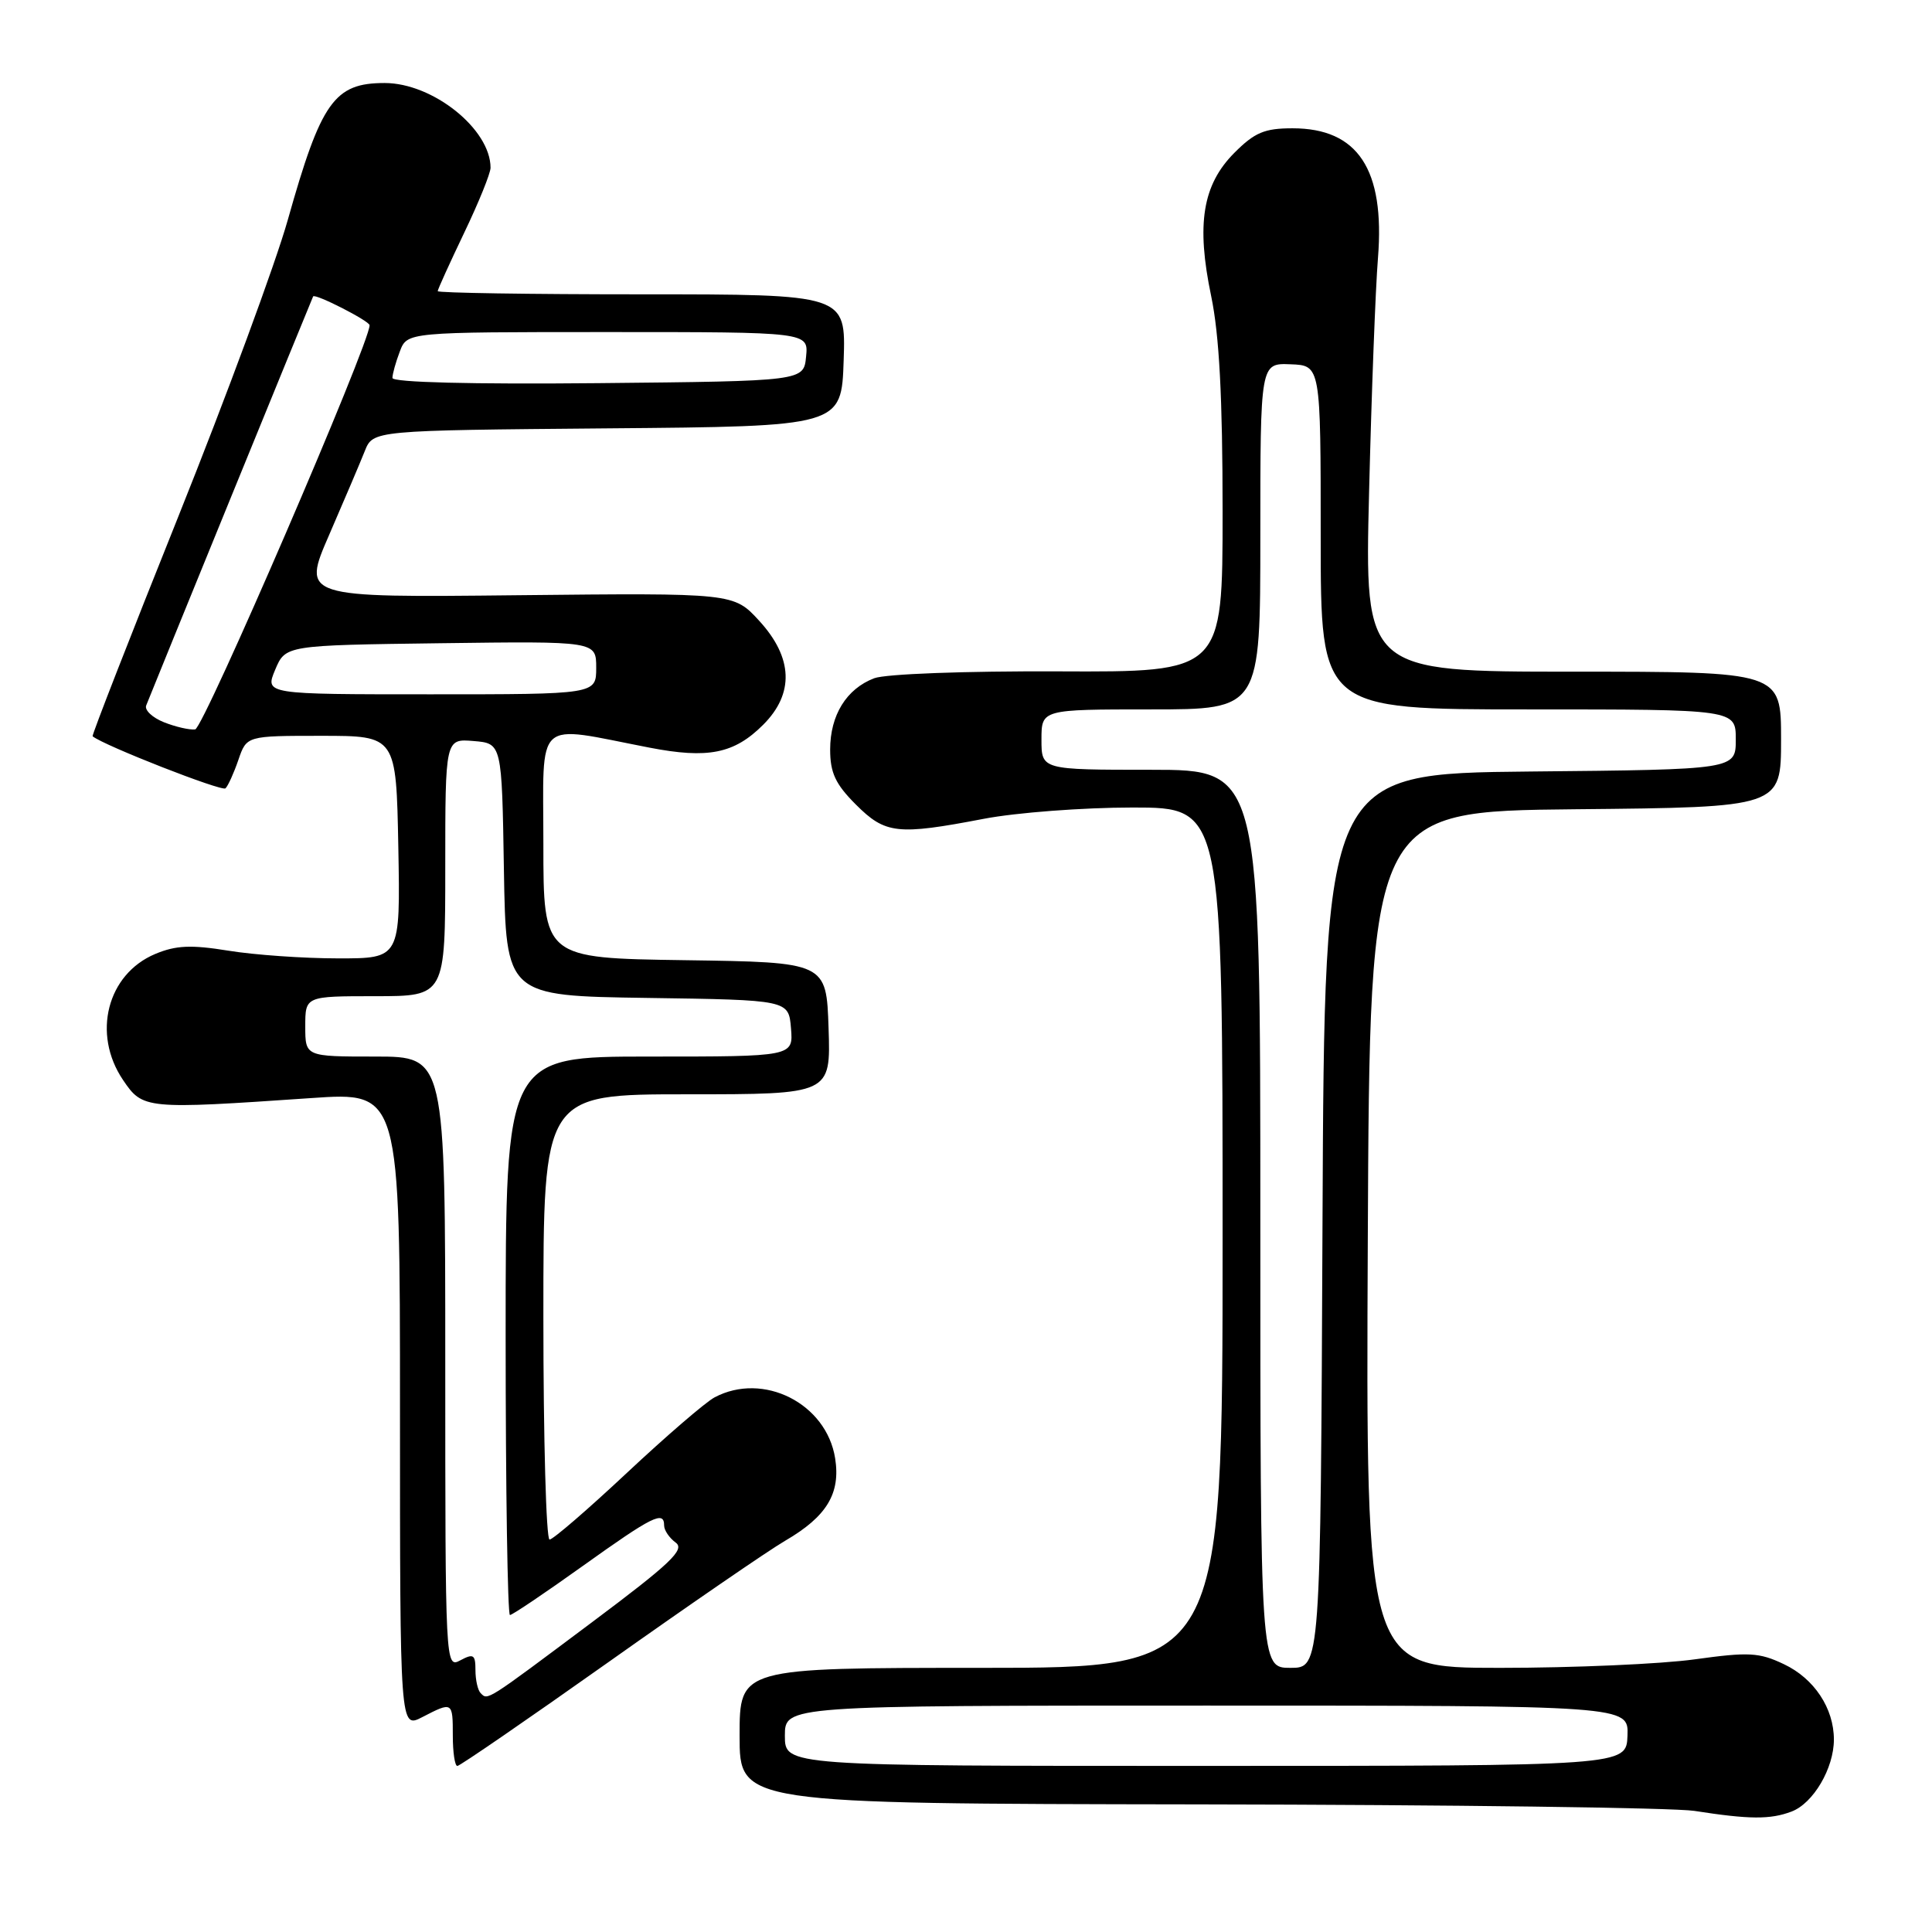 <?xml version="1.0" encoding="UTF-8" standalone="no"?>
<!DOCTYPE svg PUBLIC "-//W3C//DTD SVG 1.1//EN" "http://www.w3.org/Graphics/SVG/1.1/DTD/svg11.dtd" >
<svg xmlns="http://www.w3.org/2000/svg" xmlns:xlink="http://www.w3.org/1999/xlink" version="1.1" viewBox="0 0 256 256">
 <g >
 <path fill="currentColor"
d=" M 237.39 240.04 C 240.27 238.95 243.00 234.31 243.00 230.50 C 243.00 226.35 240.39 222.41 236.37 220.51 C 233.09 218.95 231.72 218.88 224.58 219.87 C 220.14 220.49 208.51 221.00 198.74 221.00 C 180.98 221.00 180.98 221.00 181.24 164.25 C 181.50 107.50 181.50 107.50 208.75 107.23 C 236.00 106.97 236.00 106.97 236.00 97.98 C 236.00 89.00 236.00 89.00 208.41 89.00 C 180.82 89.00 180.82 89.00 181.41 65.25 C 181.73 52.19 182.26 38.20 182.59 34.16 C 183.52 22.44 179.93 17.00 171.27 17.00 C 167.56 17.00 166.25 17.55 163.56 20.25 C 159.34 24.49 158.49 29.70 160.49 39.25 C 161.56 44.40 162.00 52.66 162.00 67.78 C 162.00 89.06 162.00 89.06 140.24 88.96 C 127.83 88.91 117.35 89.30 115.84 89.87 C 112.16 91.27 110.00 94.76 110.00 99.32 C 110.00 102.40 110.70 103.90 113.40 106.60 C 117.32 110.52 118.89 110.69 130.34 108.50 C 134.65 107.67 143.54 107.00 150.09 107.00 C 162.00 107.00 162.00 107.00 162.00 164.00 C 162.00 221.00 162.00 221.00 130.00 221.00 C 98.00 221.00 98.00 221.00 98.00 230.00 C 98.00 239.00 98.00 239.00 158.75 239.09 C 192.16 239.14 221.75 239.53 224.50 239.95 C 231.82 241.09 234.57 241.11 237.39 240.04 Z  M 80.61 220.25 C 91.28 212.69 101.83 205.44 104.05 204.15 C 109.55 200.95 111.40 197.89 110.66 193.23 C 109.51 185.96 101.14 181.73 94.68 185.16 C 93.48 185.80 88.26 190.30 83.07 195.16 C 77.88 200.02 73.27 204.00 72.82 204.00 C 72.37 204.00 72.00 190.72 72.00 174.50 C 72.00 145.00 72.00 145.00 91.04 145.00 C 110.08 145.00 110.08 145.00 109.79 136.25 C 109.50 127.50 109.50 127.50 90.75 127.23 C 72.00 126.96 72.00 126.96 72.00 111.87 C 72.00 94.83 70.63 96.08 86.03 99.06 C 93.81 100.57 97.28 99.88 101.13 96.03 C 105.26 91.90 105.08 87.15 100.61 82.27 C 97.22 78.57 97.22 78.57 68.61 78.87 C 40.00 79.18 40.00 79.18 43.63 70.84 C 45.62 66.25 47.74 61.27 48.34 59.76 C 49.43 57.03 49.43 57.03 80.46 56.76 C 111.50 56.50 111.50 56.50 111.79 47.75 C 112.08 39.00 112.08 39.00 85.04 39.00 C 70.17 39.00 58.00 38.81 58.00 38.58 C 58.00 38.35 59.58 34.88 61.50 30.86 C 63.43 26.84 65.00 22.96 65.00 22.23 C 65.00 17.12 57.36 11.00 50.97 11.00 C 44.29 11.00 42.55 13.46 38.13 29.15 C 36.53 34.84 30.01 52.52 23.63 68.44 C 17.25 84.35 12.14 97.46 12.27 97.56 C 13.73 98.77 29.42 104.92 29.88 104.46 C 30.22 104.13 30.99 102.43 31.59 100.68 C 32.68 97.50 32.68 97.50 42.59 97.50 C 52.50 97.50 52.50 97.50 52.78 112.25 C 53.05 127.00 53.05 127.00 44.78 126.99 C 40.22 126.99 33.69 126.53 30.26 125.97 C 25.32 125.17 23.31 125.26 20.58 126.40 C 14.20 129.07 12.17 136.99 16.30 143.10 C 18.92 146.98 19.22 147.01 41.25 145.50 C 53.00 144.69 53.00 144.69 53.00 186.87 C 53.00 229.05 53.00 229.05 55.95 227.53 C 59.97 225.45 60.00 225.47 60.00 230.00 C 60.00 232.20 60.27 234.00 60.60 234.00 C 60.93 234.00 69.93 227.81 80.61 220.25 Z  M 104.00 230.00 C 104.00 226.00 104.00 226.00 159.90 226.00 C 215.80 226.00 215.80 226.00 215.65 229.99 C 215.50 233.99 215.50 233.99 159.75 233.99 C 104.00 234.00 104.00 234.00 104.00 230.00 Z  M 167.00 161.50 C 167.00 102.00 167.00 102.00 152.50 102.00 C 138.00 102.00 138.00 102.00 138.00 98.00 C 138.00 94.00 138.00 94.00 152.50 94.00 C 167.00 94.00 167.00 94.00 167.00 71.05 C 167.00 48.11 167.00 48.11 171.00 48.27 C 175.00 48.42 175.00 48.42 175.00 71.21 C 175.00 94.00 175.00 94.00 202.50 94.00 C 230.00 94.00 230.00 94.00 230.00 97.98 C 230.00 101.97 230.00 101.97 202.75 102.23 C 175.50 102.50 175.50 102.50 175.24 161.75 C 174.98 221.00 174.98 221.00 170.99 221.00 C 167.00 221.00 167.00 221.00 167.00 161.50 Z  M 63.69 224.35 C 63.31 223.98 63.00 222.60 63.00 221.30 C 63.00 219.24 62.74 219.07 61.00 220.00 C 59.02 221.06 59.00 220.76 59.00 180.54 C 59.00 140.00 59.00 140.00 49.73 140.00 C 40.45 140.00 40.45 140.00 40.45 136.00 C 40.45 132.00 40.45 132.00 49.73 132.00 C 59.00 132.00 59.00 132.00 59.00 114.94 C 59.00 97.88 59.00 97.88 62.75 98.19 C 66.50 98.50 66.50 98.50 66.77 115.23 C 67.05 131.96 67.05 131.96 85.77 132.23 C 104.50 132.50 104.50 132.50 104.81 136.25 C 105.12 140.00 105.12 140.00 86.06 140.00 C 67.00 140.00 67.00 140.00 67.00 177.00 C 67.00 197.35 67.26 214.00 67.57 214.00 C 67.88 214.00 72.23 211.07 77.22 207.50 C 86.48 200.88 88.00 200.12 88.00 202.14 C 88.00 202.77 88.69 203.78 89.53 204.40 C 90.80 205.32 88.88 207.15 78.37 215.01 C 64.30 225.54 64.65 225.32 63.69 224.35 Z  M 21.72 95.70 C 20.19 95.09 19.13 94.09 19.37 93.48 C 19.95 91.97 41.34 39.56 41.49 39.28 C 41.73 38.84 48.94 42.52 48.97 43.09 C 49.09 45.27 26.97 96.53 25.86 96.65 C 25.11 96.74 23.25 96.31 21.72 95.70 Z  M 36.46 88.75 C 37.83 85.50 37.83 85.50 58.41 85.23 C 79.00 84.96 79.00 84.96 79.00 88.48 C 79.00 92.00 79.00 92.00 57.05 92.00 C 35.10 92.00 35.10 92.00 36.46 88.75 Z  M 52.00 50.08 C 52.00 49.56 52.44 47.98 52.98 46.57 C 53.95 44.00 53.95 44.00 80.54 44.00 C 107.13 44.00 107.13 44.00 106.81 47.25 C 106.50 50.50 106.50 50.50 79.25 50.77 C 62.50 50.93 52.00 50.67 52.00 50.08 Z "/>
</g>
</svg>